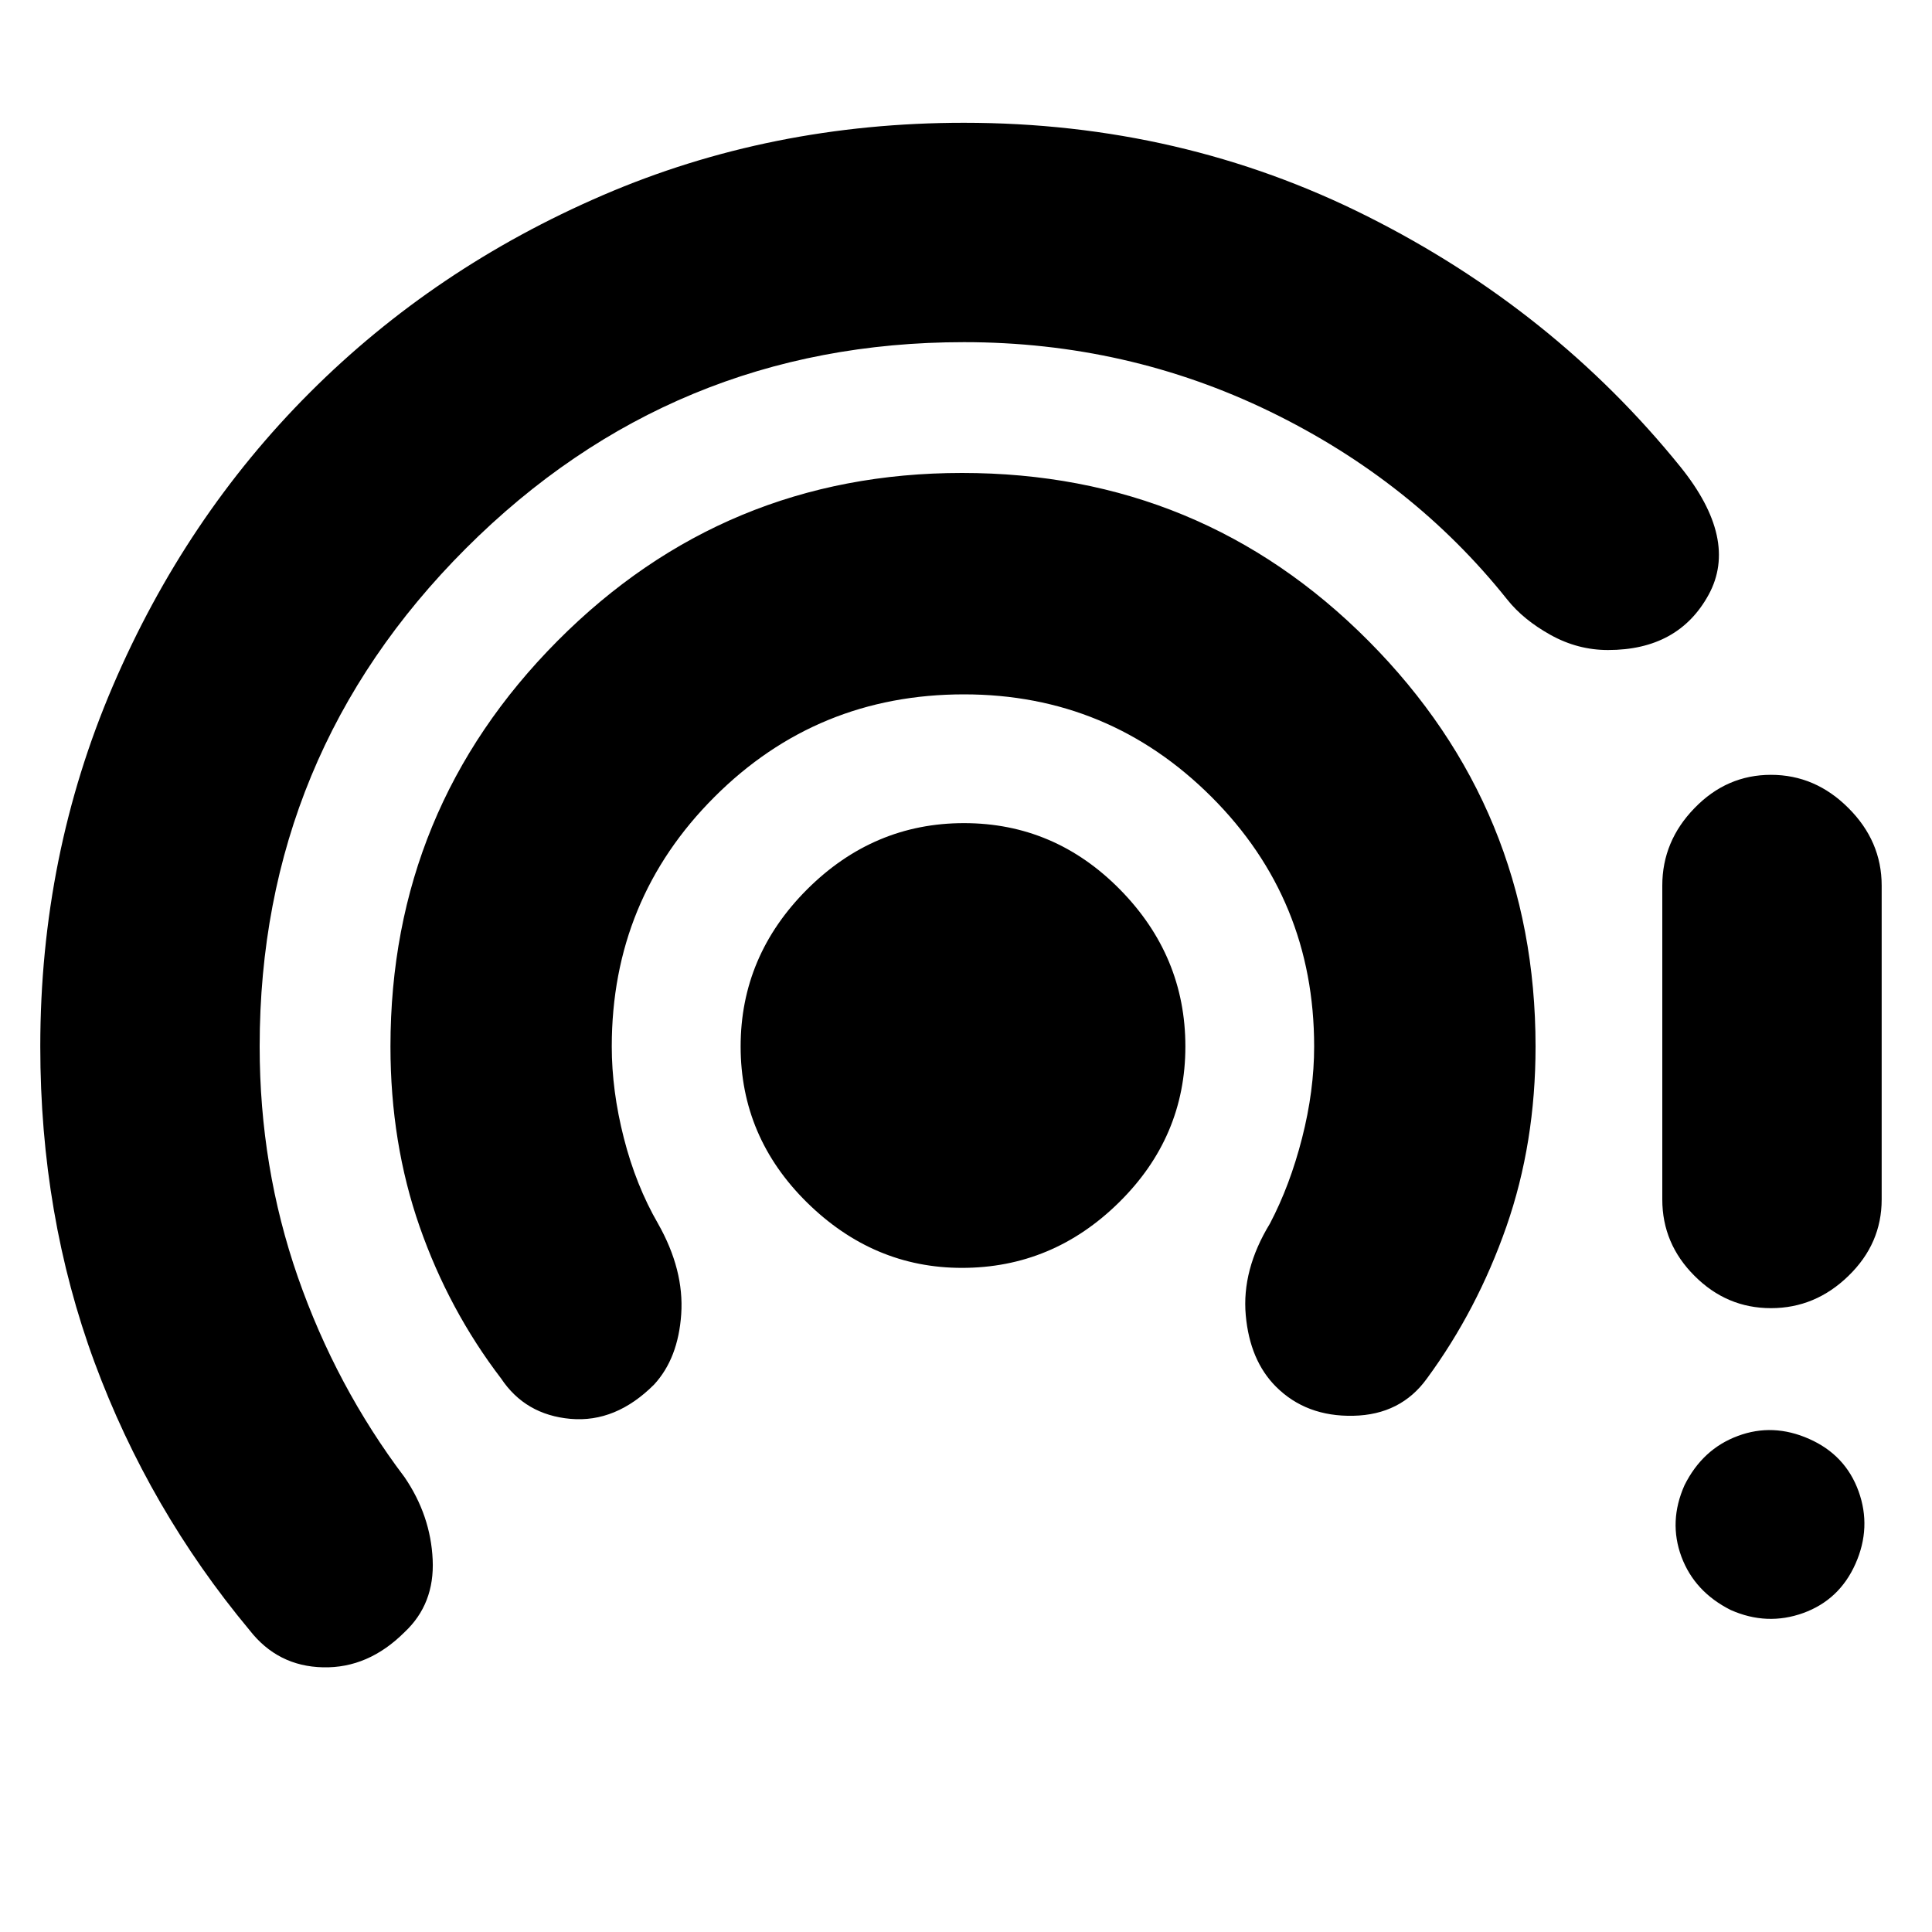 <svg xmlns="http://www.w3.org/2000/svg" height="20" width="20"><path d="M9.958 13.125q-.916 0-1.604-.677-.687-.677-.687-1.615 0-.937.687-1.625.688-.687 1.625-.687.938 0 1.615.687.677.688.677 1.625 0 .938-.688 1.615-.687.677-1.625.677Zm-4.77 1.146q-.542-.709-.844-1.573-.302-.865-.302-1.865 0-2.458 1.729-4.198Q7.5 4.896 9.958 4.896q2.48 0 4.209 1.739 1.729 1.74 1.729 4.198 0 1-.302 1.865-.302.864-.823 1.573-.271.375-.761.385-.489.011-.802-.302-.27-.271-.312-.739-.042-.469.25-.948.208-.396.333-.886.125-.489.125-.948 0-1.521-1.062-2.583-1.063-1.062-2.563-1.062-1.521 0-2.583 1.062-1.063 1.062-1.063 2.583 0 .459.125.948.125.49.354.886.271.479.24.937-.031.458-.281.729-.396.396-.865.355-.468-.042-.718-.417Zm-2.605 2.604q-1.041-1.25-1.604-2.771-.562-1.521-.562-3.271 0-1.979.75-3.729t2.041-3.041Q4.5 2.771 6.24 2.021q1.739-.75 3.739-.75 2.25 0 4.177.969 1.927.968 3.24 2.593.604.75.292 1.323-.313.573-1.042.573-.313 0-.594-.156-.281-.156-.448-.365-.979-1.229-2.458-1.948-1.479-.718-3.167-.718-3.021 0-5.156 2.135t-2.135 5.156q0 1.25.395 2.386.396 1.135 1.105 2.073.27.396.291.854.021.458-.291.75-.376.375-.844.364-.469-.01-.761-.385Zm15.75-3.333q-.458 0-.791-.334-.334-.333-.334-.791v-3.25q0-.459.334-.802.333-.344.791-.344.459 0 .802.344.344.343.344.802v3.25q0 .458-.344.791-.343.334-.802.334Zm.875 2.646q-.166.374-.541.51-.375.135-.75-.031-.375-.188-.511-.552-.135-.365.032-.74.187-.375.552-.51.364-.136.739.031.375.166.511.542.135.374-.032.75Z"/></svg>